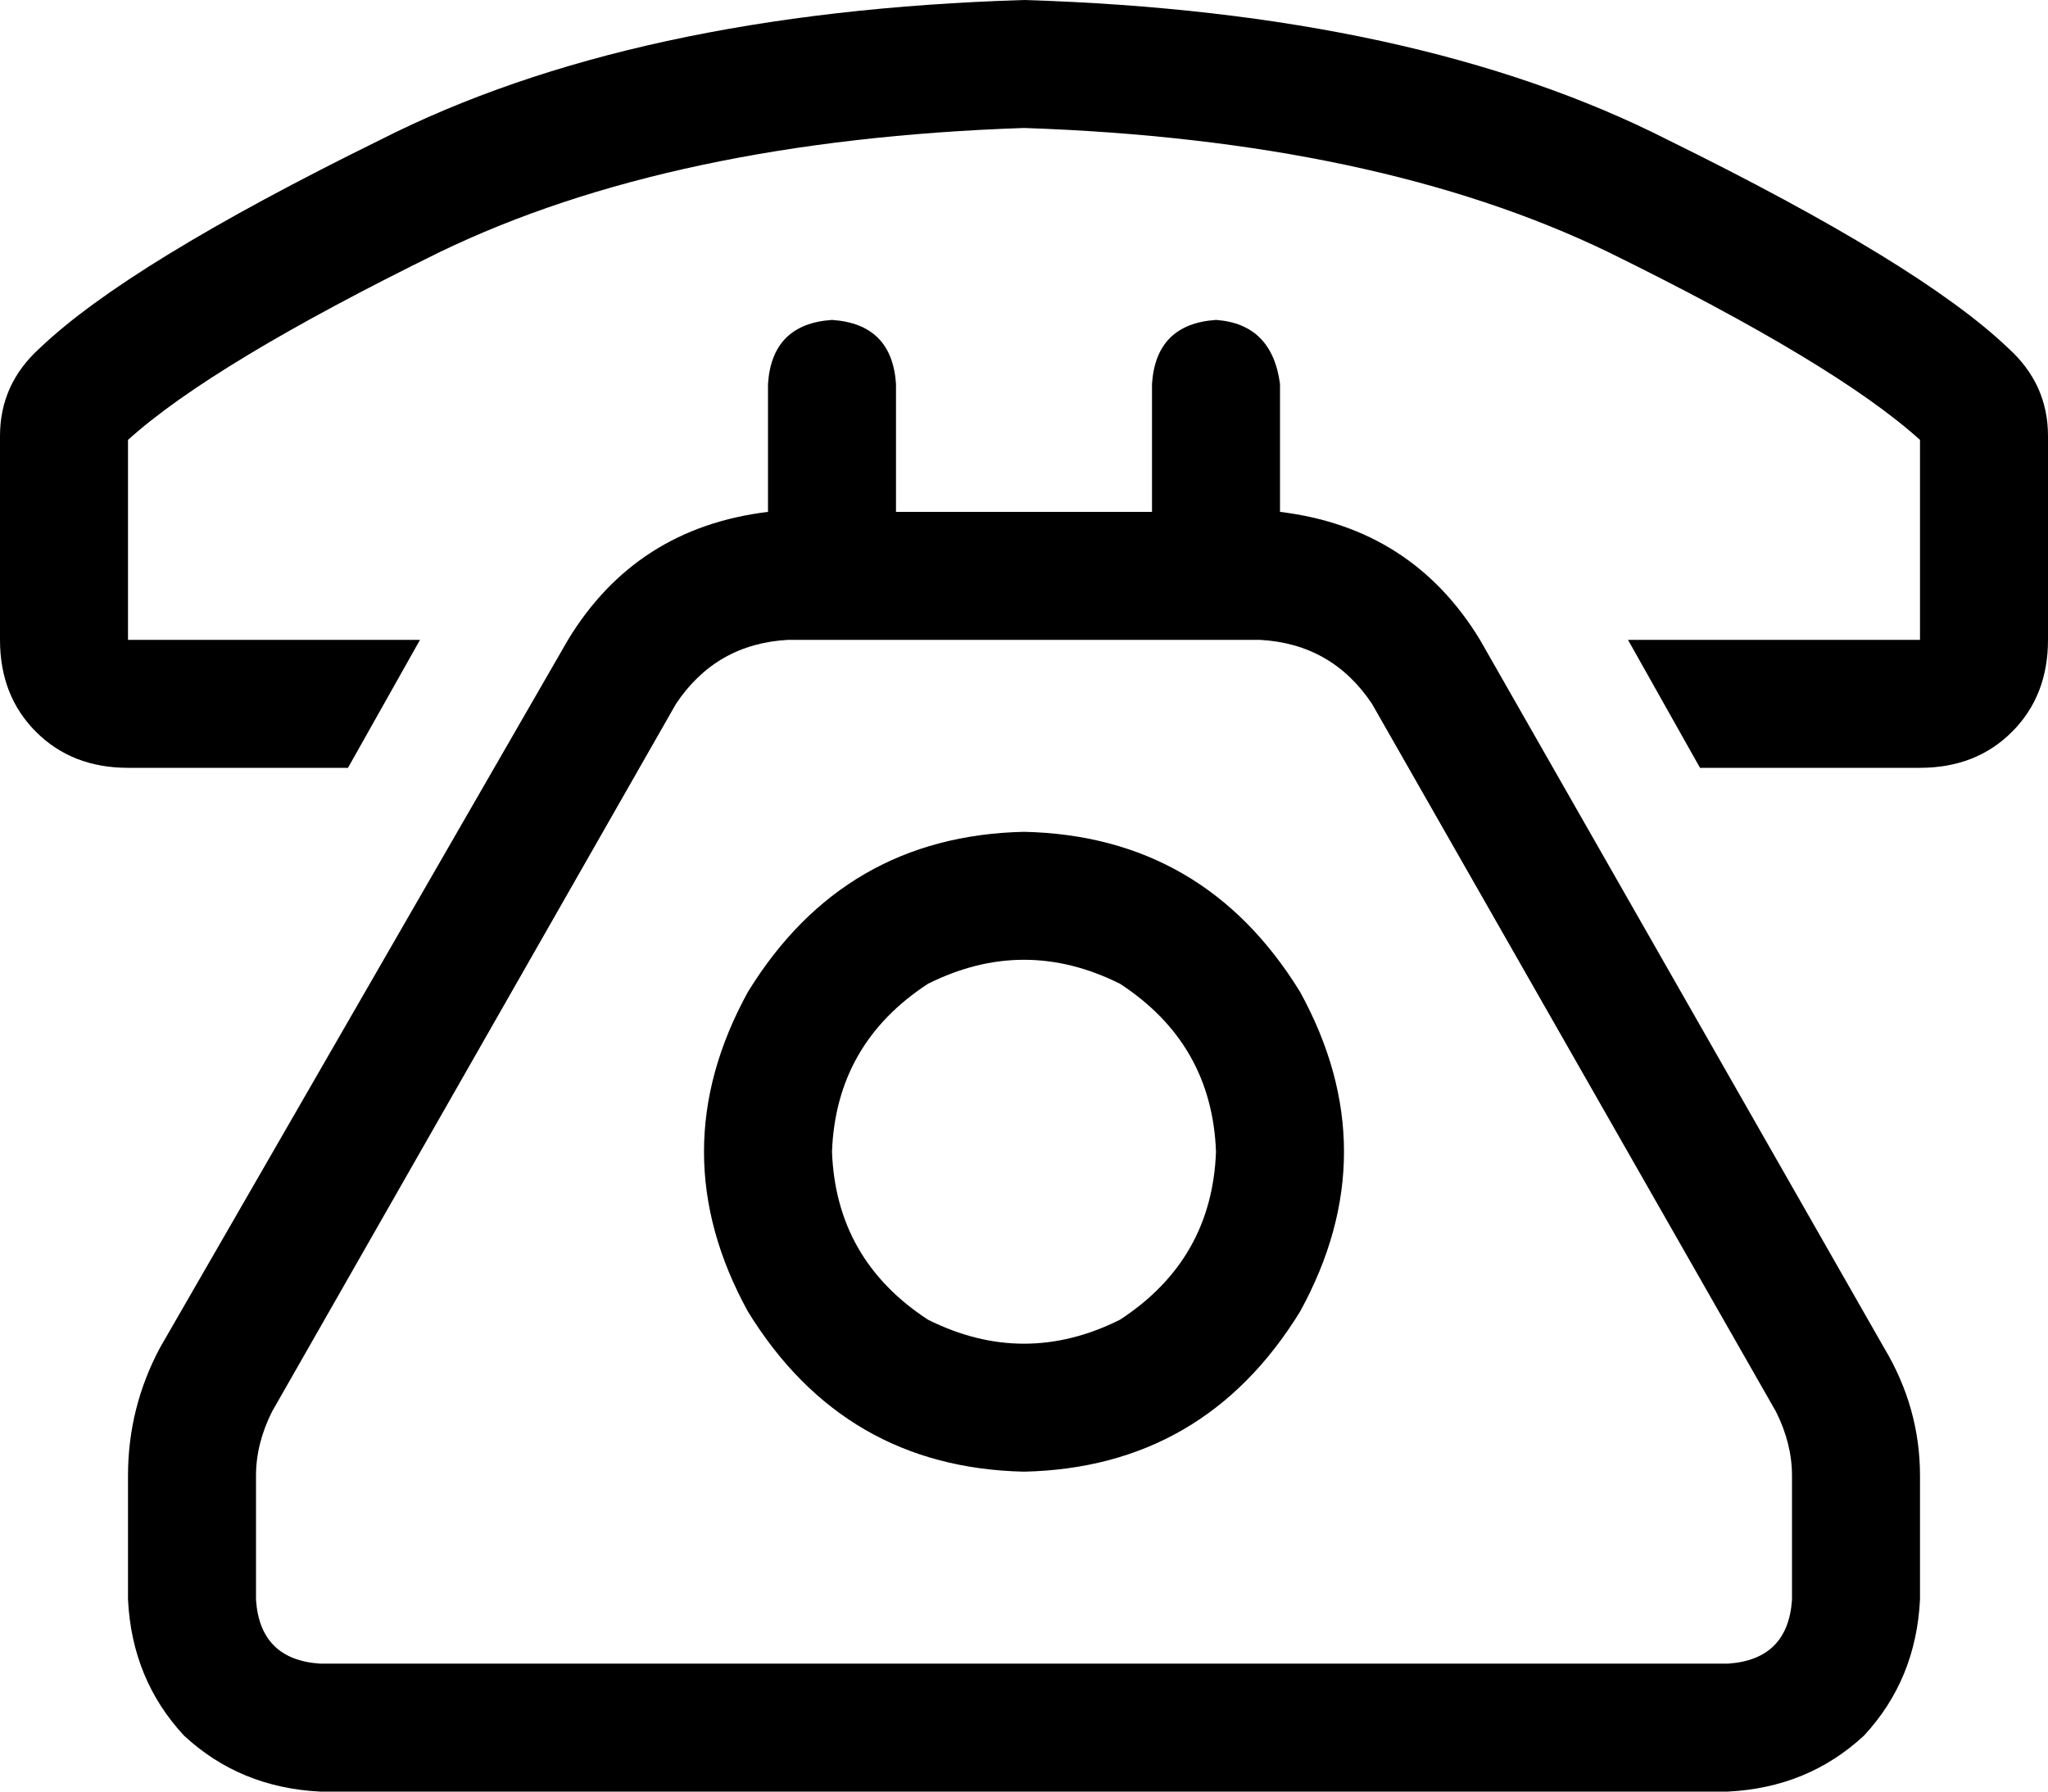 <svg viewBox="0 0 512 448">
  <path
    d="M 32 110 L 32 160 L 105 160 L 87 192 L 32 192 Q 18 192 9 183 Q 0 174 0 160 L 0 109 Q 0 96 10 87 Q 32 66 95 35 Q 158 3 256 0 Q 354 3 417 35 Q 480 66 502 87 Q 512 96 512 109 L 512 160 Q 512 174 503 183 Q 494 192 480 192 L 425 192 L 407 160 L 480 160 L 480 110 Q 459 91 402 63 Q 344 35 256 32 Q 168 35 110 63 Q 53 91 32 110 L 32 110 Z M 32 109 Q 32 109 32 109 L 32 109 Q 32 109 32 109 L 32 109 L 32 109 Z M 32 369 Q 32 352 40 337 L 142 160 Q 159 132 192 128 L 192 96 Q 193 81 208 80 Q 223 81 224 96 L 224 128 L 288 128 L 288 96 Q 289 81 304 80 Q 318 81 320 96 L 320 128 Q 353 132 370 160 L 471 337 Q 480 352 480 369 L 480 400 Q 479 420 466 434 Q 452 447 432 448 L 80 448 Q 60 447 46 434 Q 33 420 32 400 L 32 369 L 32 369 Z M 304 160 L 208 160 L 197 160 Q 179 161 169 176 L 68 353 Q 64 361 64 369 L 64 400 Q 65 415 80 416 L 432 416 Q 447 415 448 400 L 448 369 Q 448 361 444 353 L 343 176 Q 333 161 315 160 L 304 160 L 304 160 Z M 208 288 Q 209 315 232 330 Q 256 342 280 330 Q 303 315 304 288 Q 303 261 280 246 Q 256 234 232 246 Q 209 261 208 288 L 208 288 Z M 256 368 Q 211 367 187 328 Q 165 288 187 248 Q 211 209 256 208 Q 301 209 325 248 Q 347 288 325 328 Q 301 367 256 368 L 256 368 Z"
  />
</svg>
